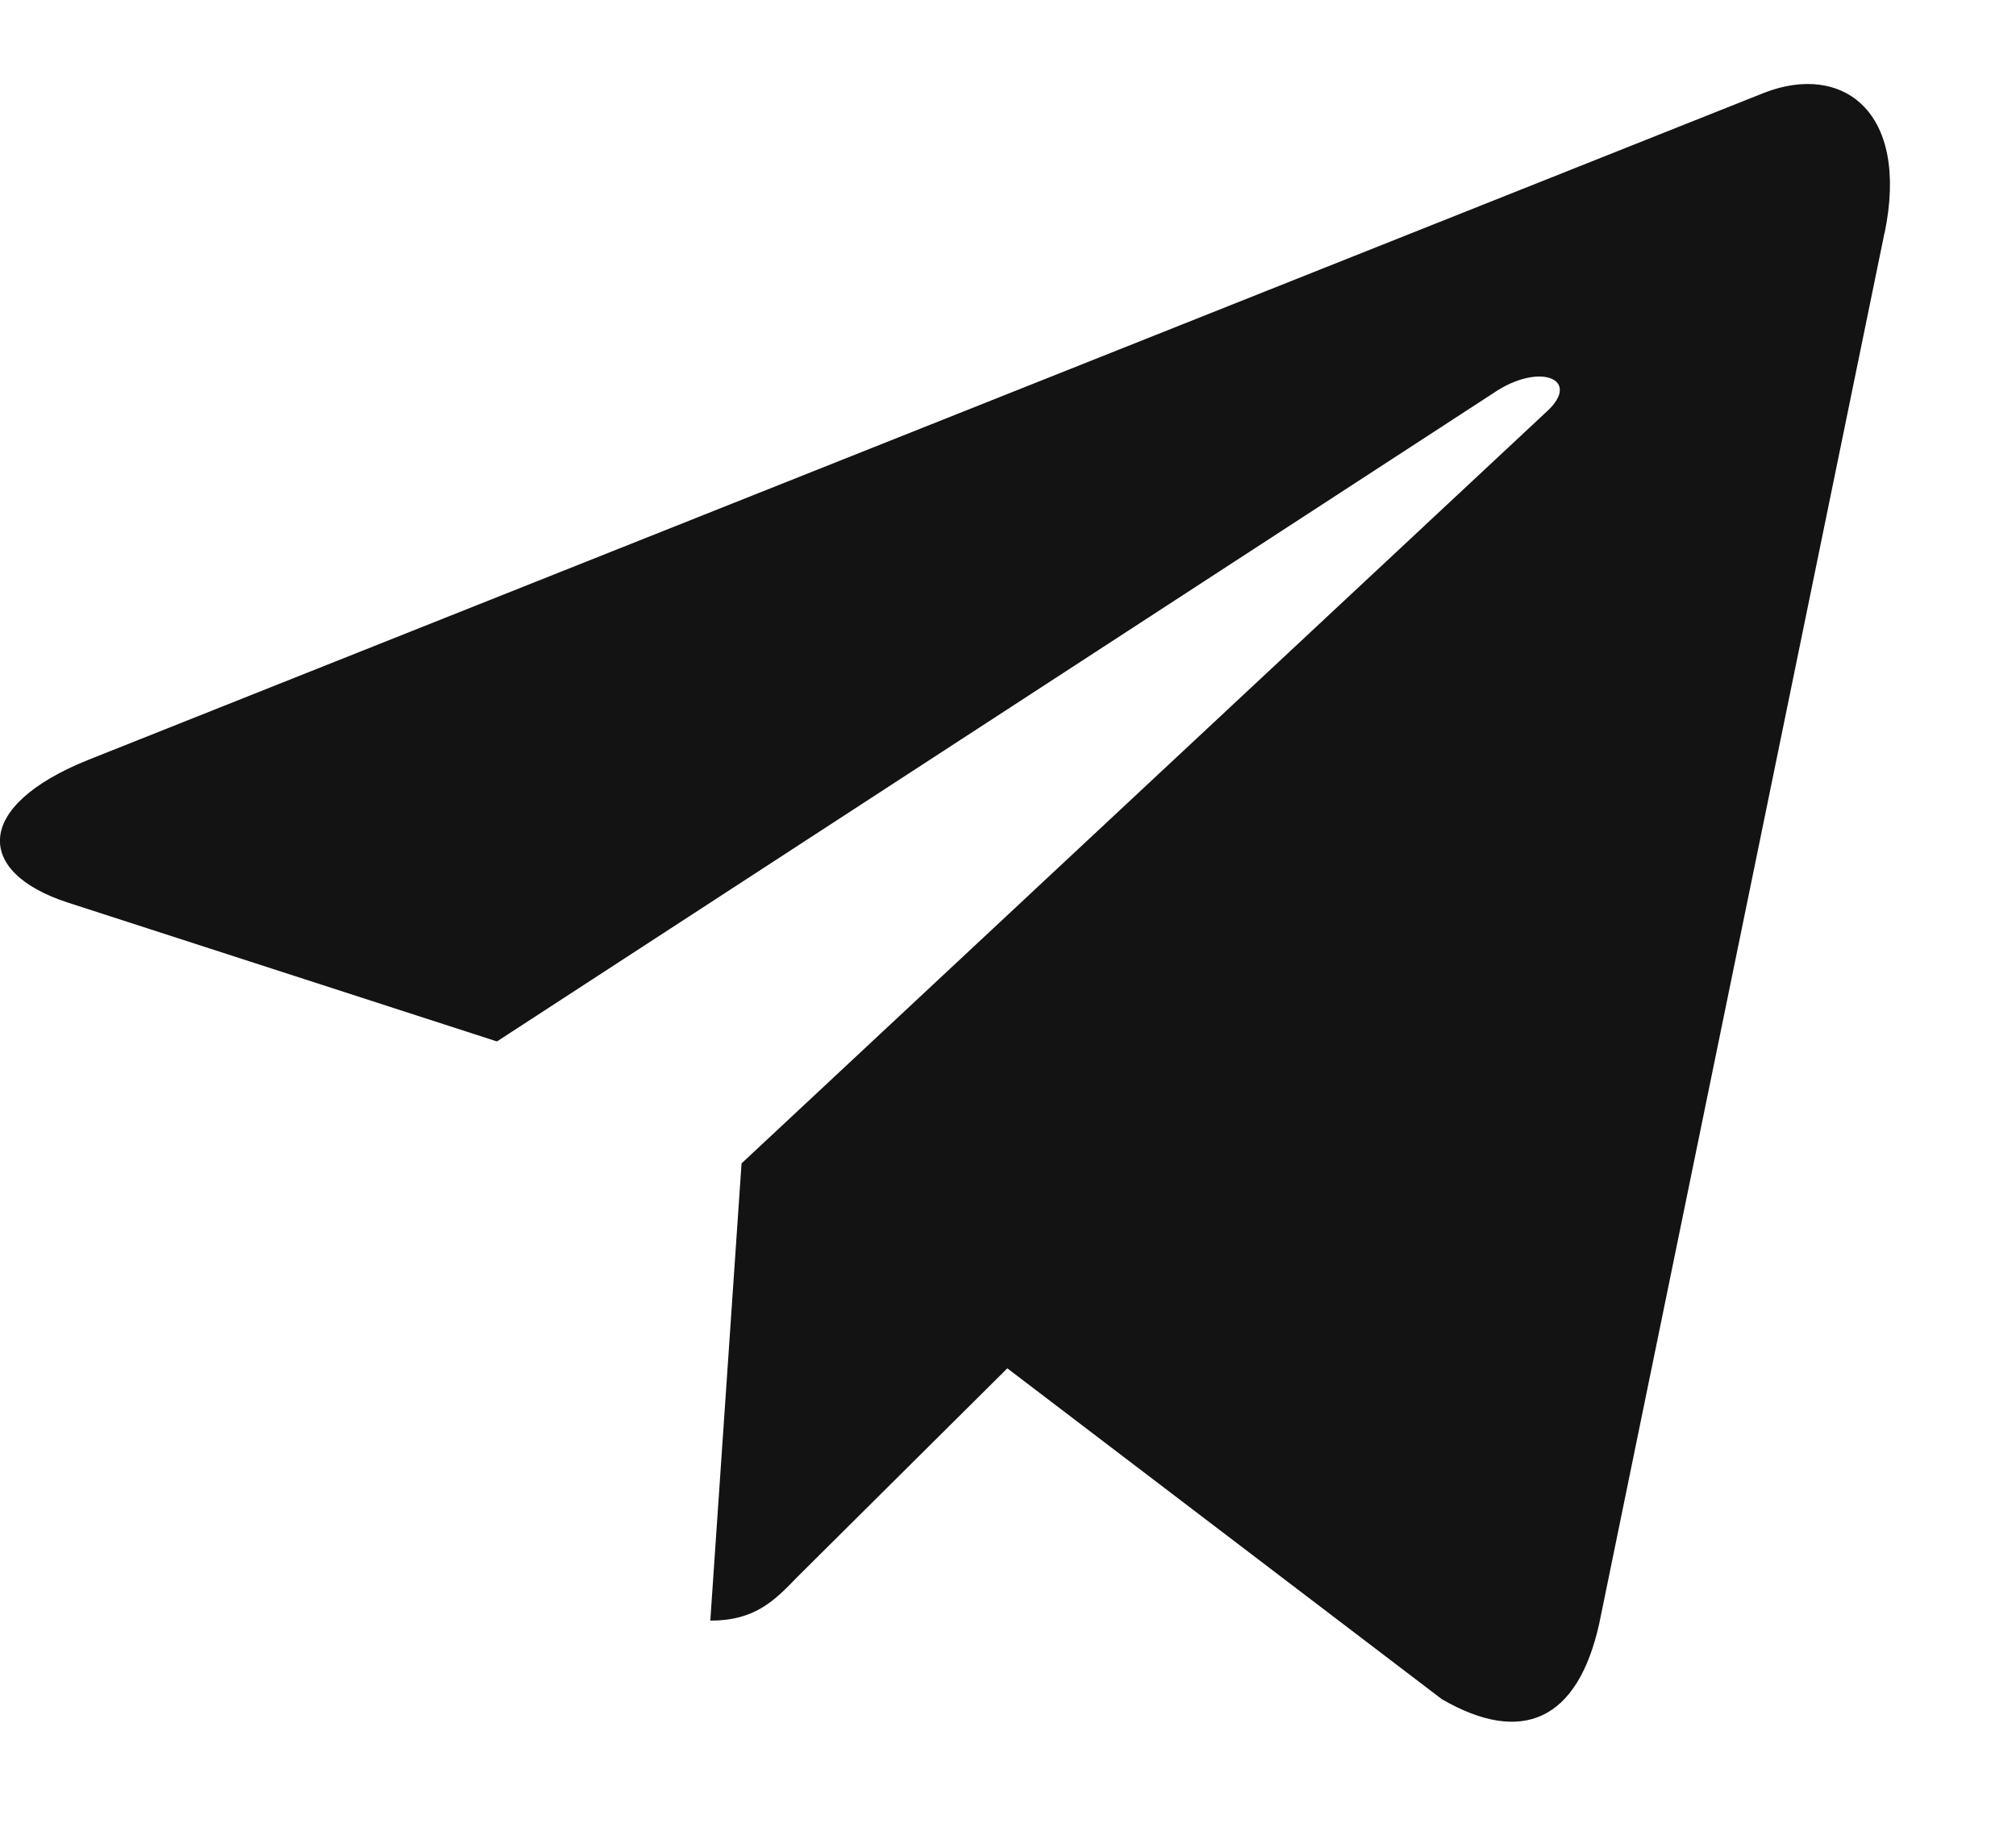 <svg width="12" height="11" viewBox="0 0 12 11" fill="none" xmlns="http://www.w3.org/2000/svg">
<path d="M4.414 6.926L4.228 9.648C4.495 9.648 4.61 9.529 4.748 9.386L5.996 8.146L8.583 10.116C9.057 10.39 9.392 10.246 9.52 9.662L11.217 1.388L11.218 1.387C11.368 0.658 10.964 0.373 10.502 0.552L0.522 4.525C-0.159 4.8 -0.149 5.195 0.406 5.374L2.958 6.2L8.885 2.343C9.163 2.151 9.417 2.257 9.208 2.449L4.414 6.926Z" fill="#131313"/>
</svg>
